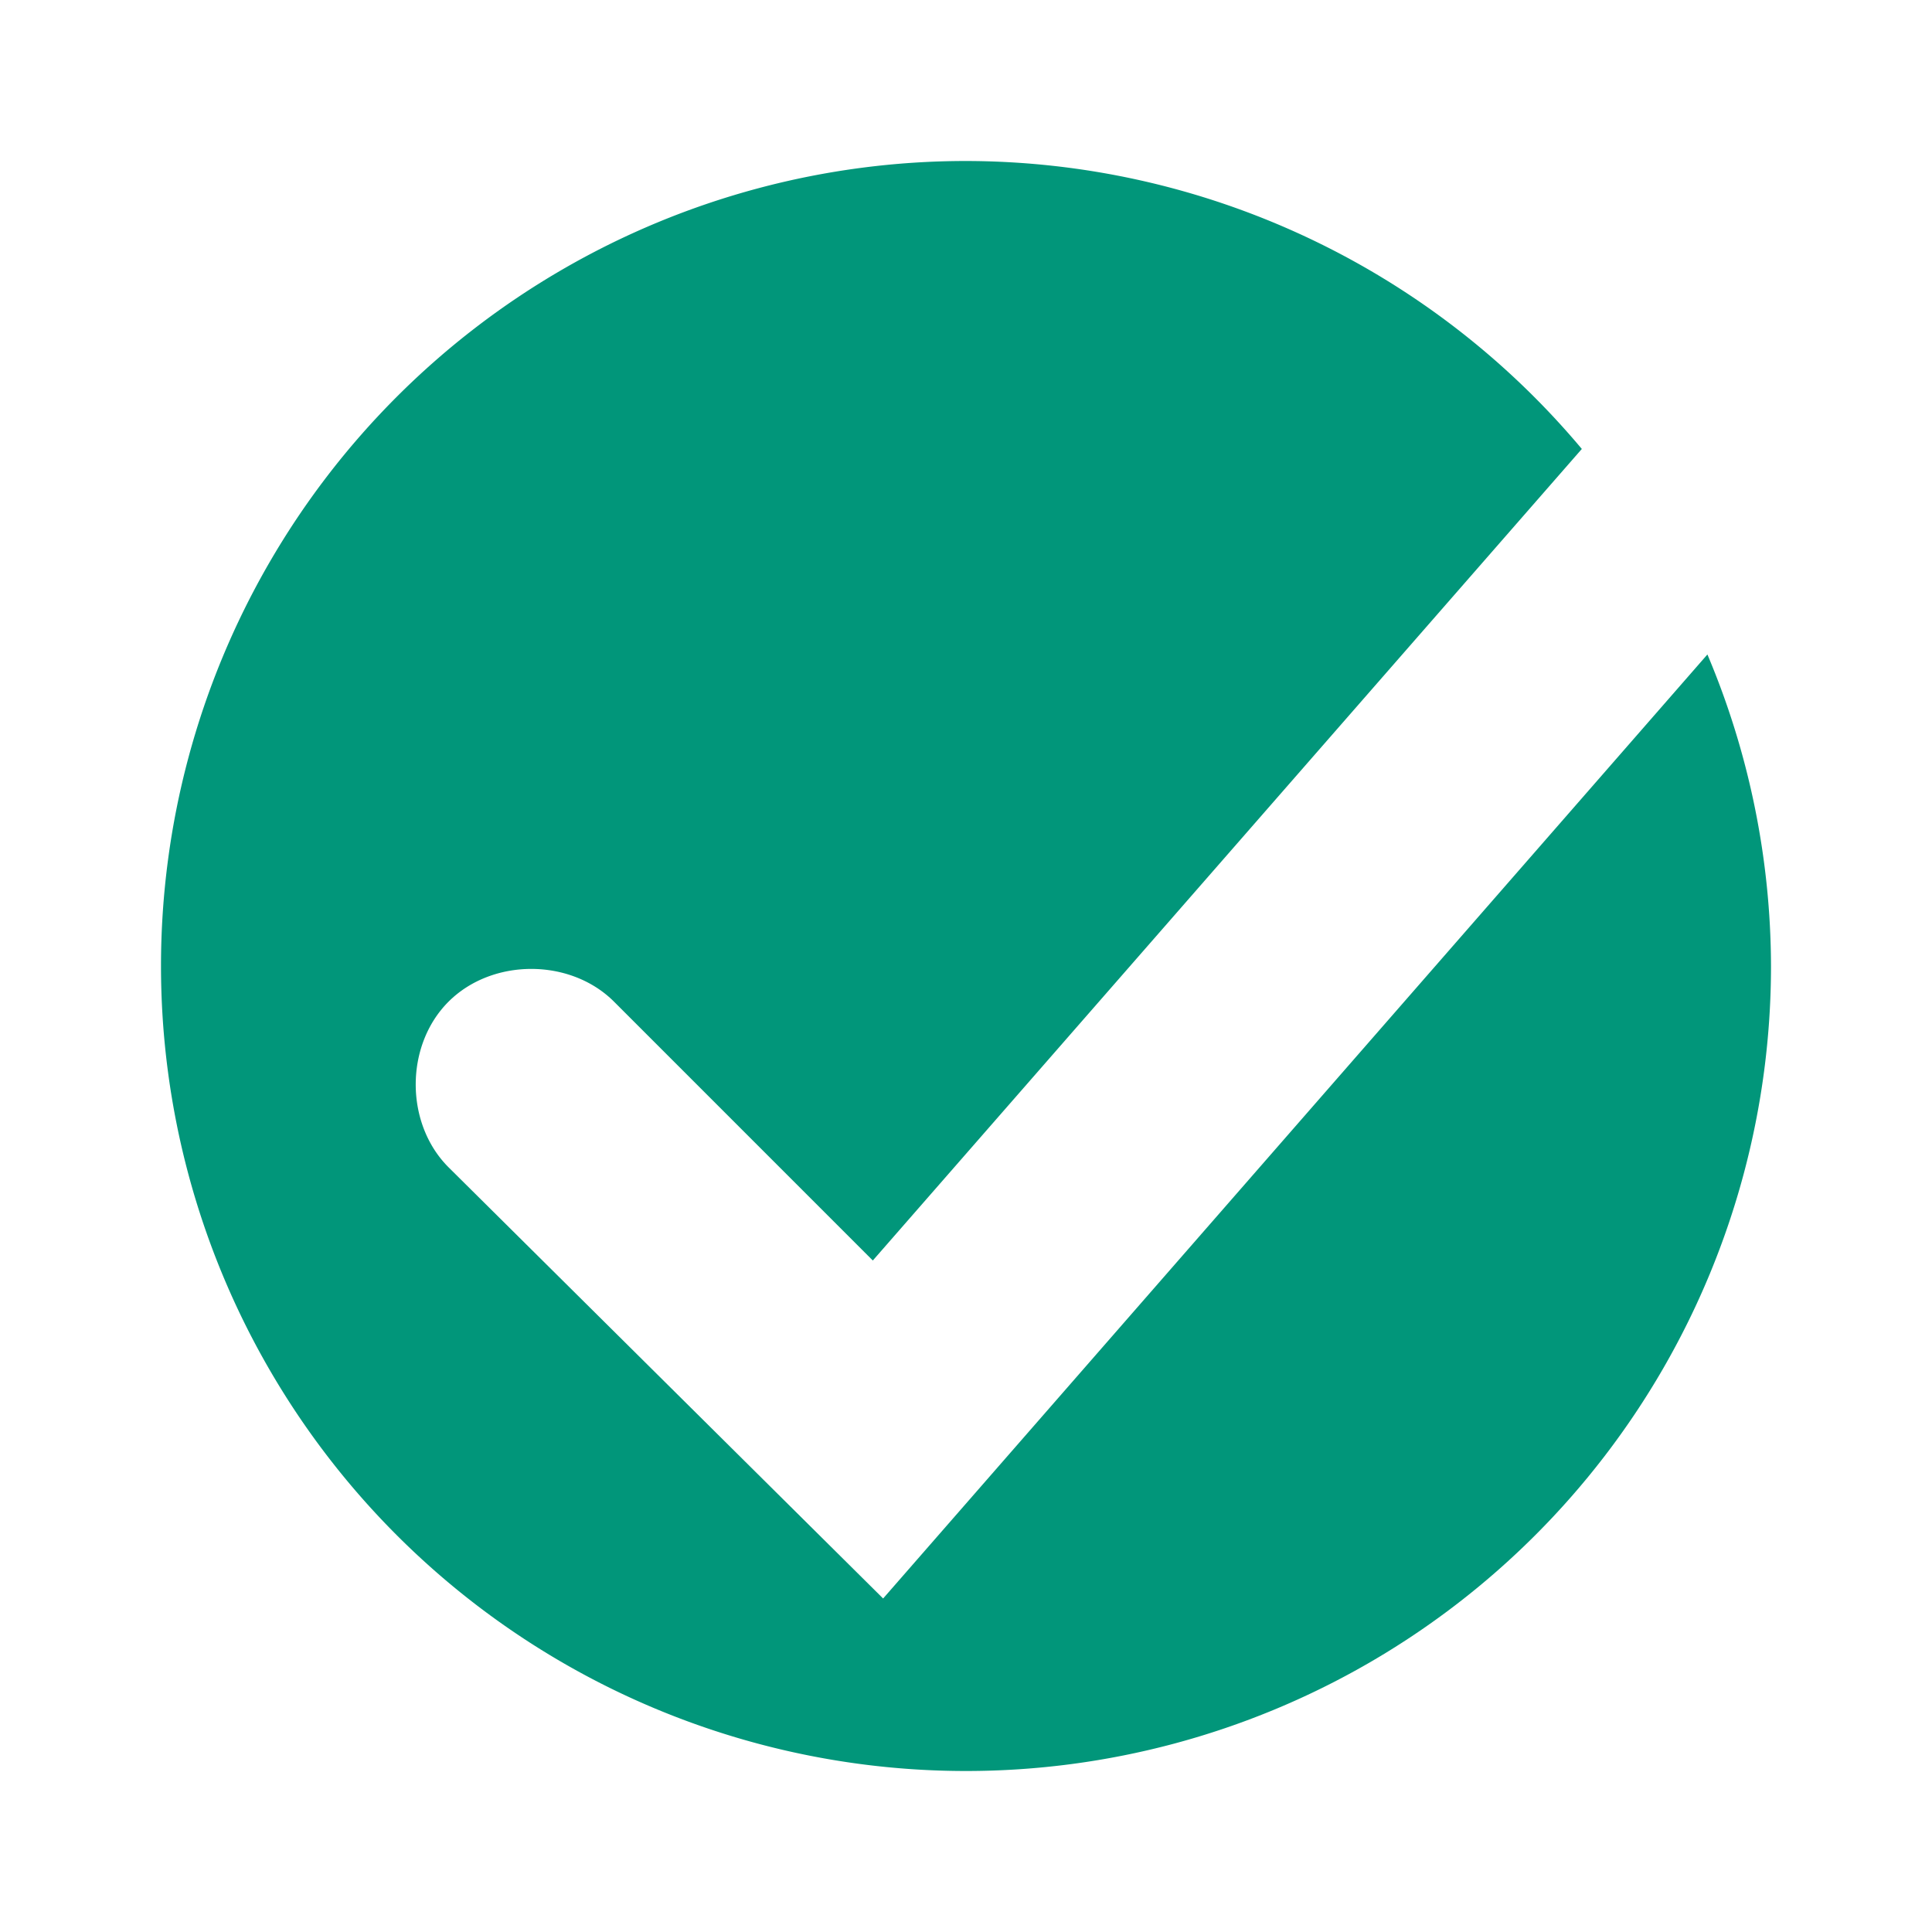 <?xml version="1.0" encoding="UTF-8" standalone="no"?>
<svg
   xmlns:dc="http://purl.org/dc/elements/1.1/"
   xmlns:cc="http://creativecommons.org/ns#"
   xmlns:rdf="http://www.w3.org/1999/02/22-rdf-syntax-ns#"
   xmlns:svg="http://www.w3.org/2000/svg"
   xmlns="http://www.w3.org/2000/svg"
   xmlns:sodipodi="http://sodipodi.sourceforge.net/DTD/sodipodi-0.dtd"
   xmlns:inkscape="http://www.inkscape.org/namespaces/inkscape"
   width="48"
   height="48"
   version="1.1"
   id="svg4"
   sodipodi:docname="selection-checked.svg"
   inkscape:version="0.92+devel (unknown)">
  <defs
     id="defs8" />
  <sodipodi:namedview
     pagecolor="#ffffff"
     bordercolor="#666666"
     inkscape:document-rotation="0"
     borderopacity="1"
     objecttolerance="10"
     gridtolerance="10"
     guidetolerance="10"
     inkscape:pageopacity="0"
     inkscape:pageshadow="2"
     inkscape:window-width="640"
     inkscape:window-height="480"
     id="namedview6"
     showgrid="false"
     inkscape:zoom="14.203125"
     inkscape:cx="19.962613"
     inkscape:cy="24.561557"
     inkscape:current-layer="svg4"
     fit-margin-top="4"
     fit-margin-left="4"
     fit-margin-right="4"
     fit-margin-bottom="4" />
  <path
     style="fill:#01967a;fill-opacity:1;stroke-width:2.857"
     d="M 24,4 A 20,20 0 0 0 4,24 20,20 0 0 0 24,44 20,20 0 0 0 44,24 20,20 0 0 0 42.42,16.26 L 21.941,39.714 11.143,29 c -1.086,-1.086 -1.086,-3.027 0,-4.113 1.086,-1.086 3.027,-1.086 4.113,0 l 6.429,6.43 L 39.3,11.154 A 20,20 0 0 0 24,4 Z"
     id="path2"
     inkscape:connector-curvature="0" />
</svg>
